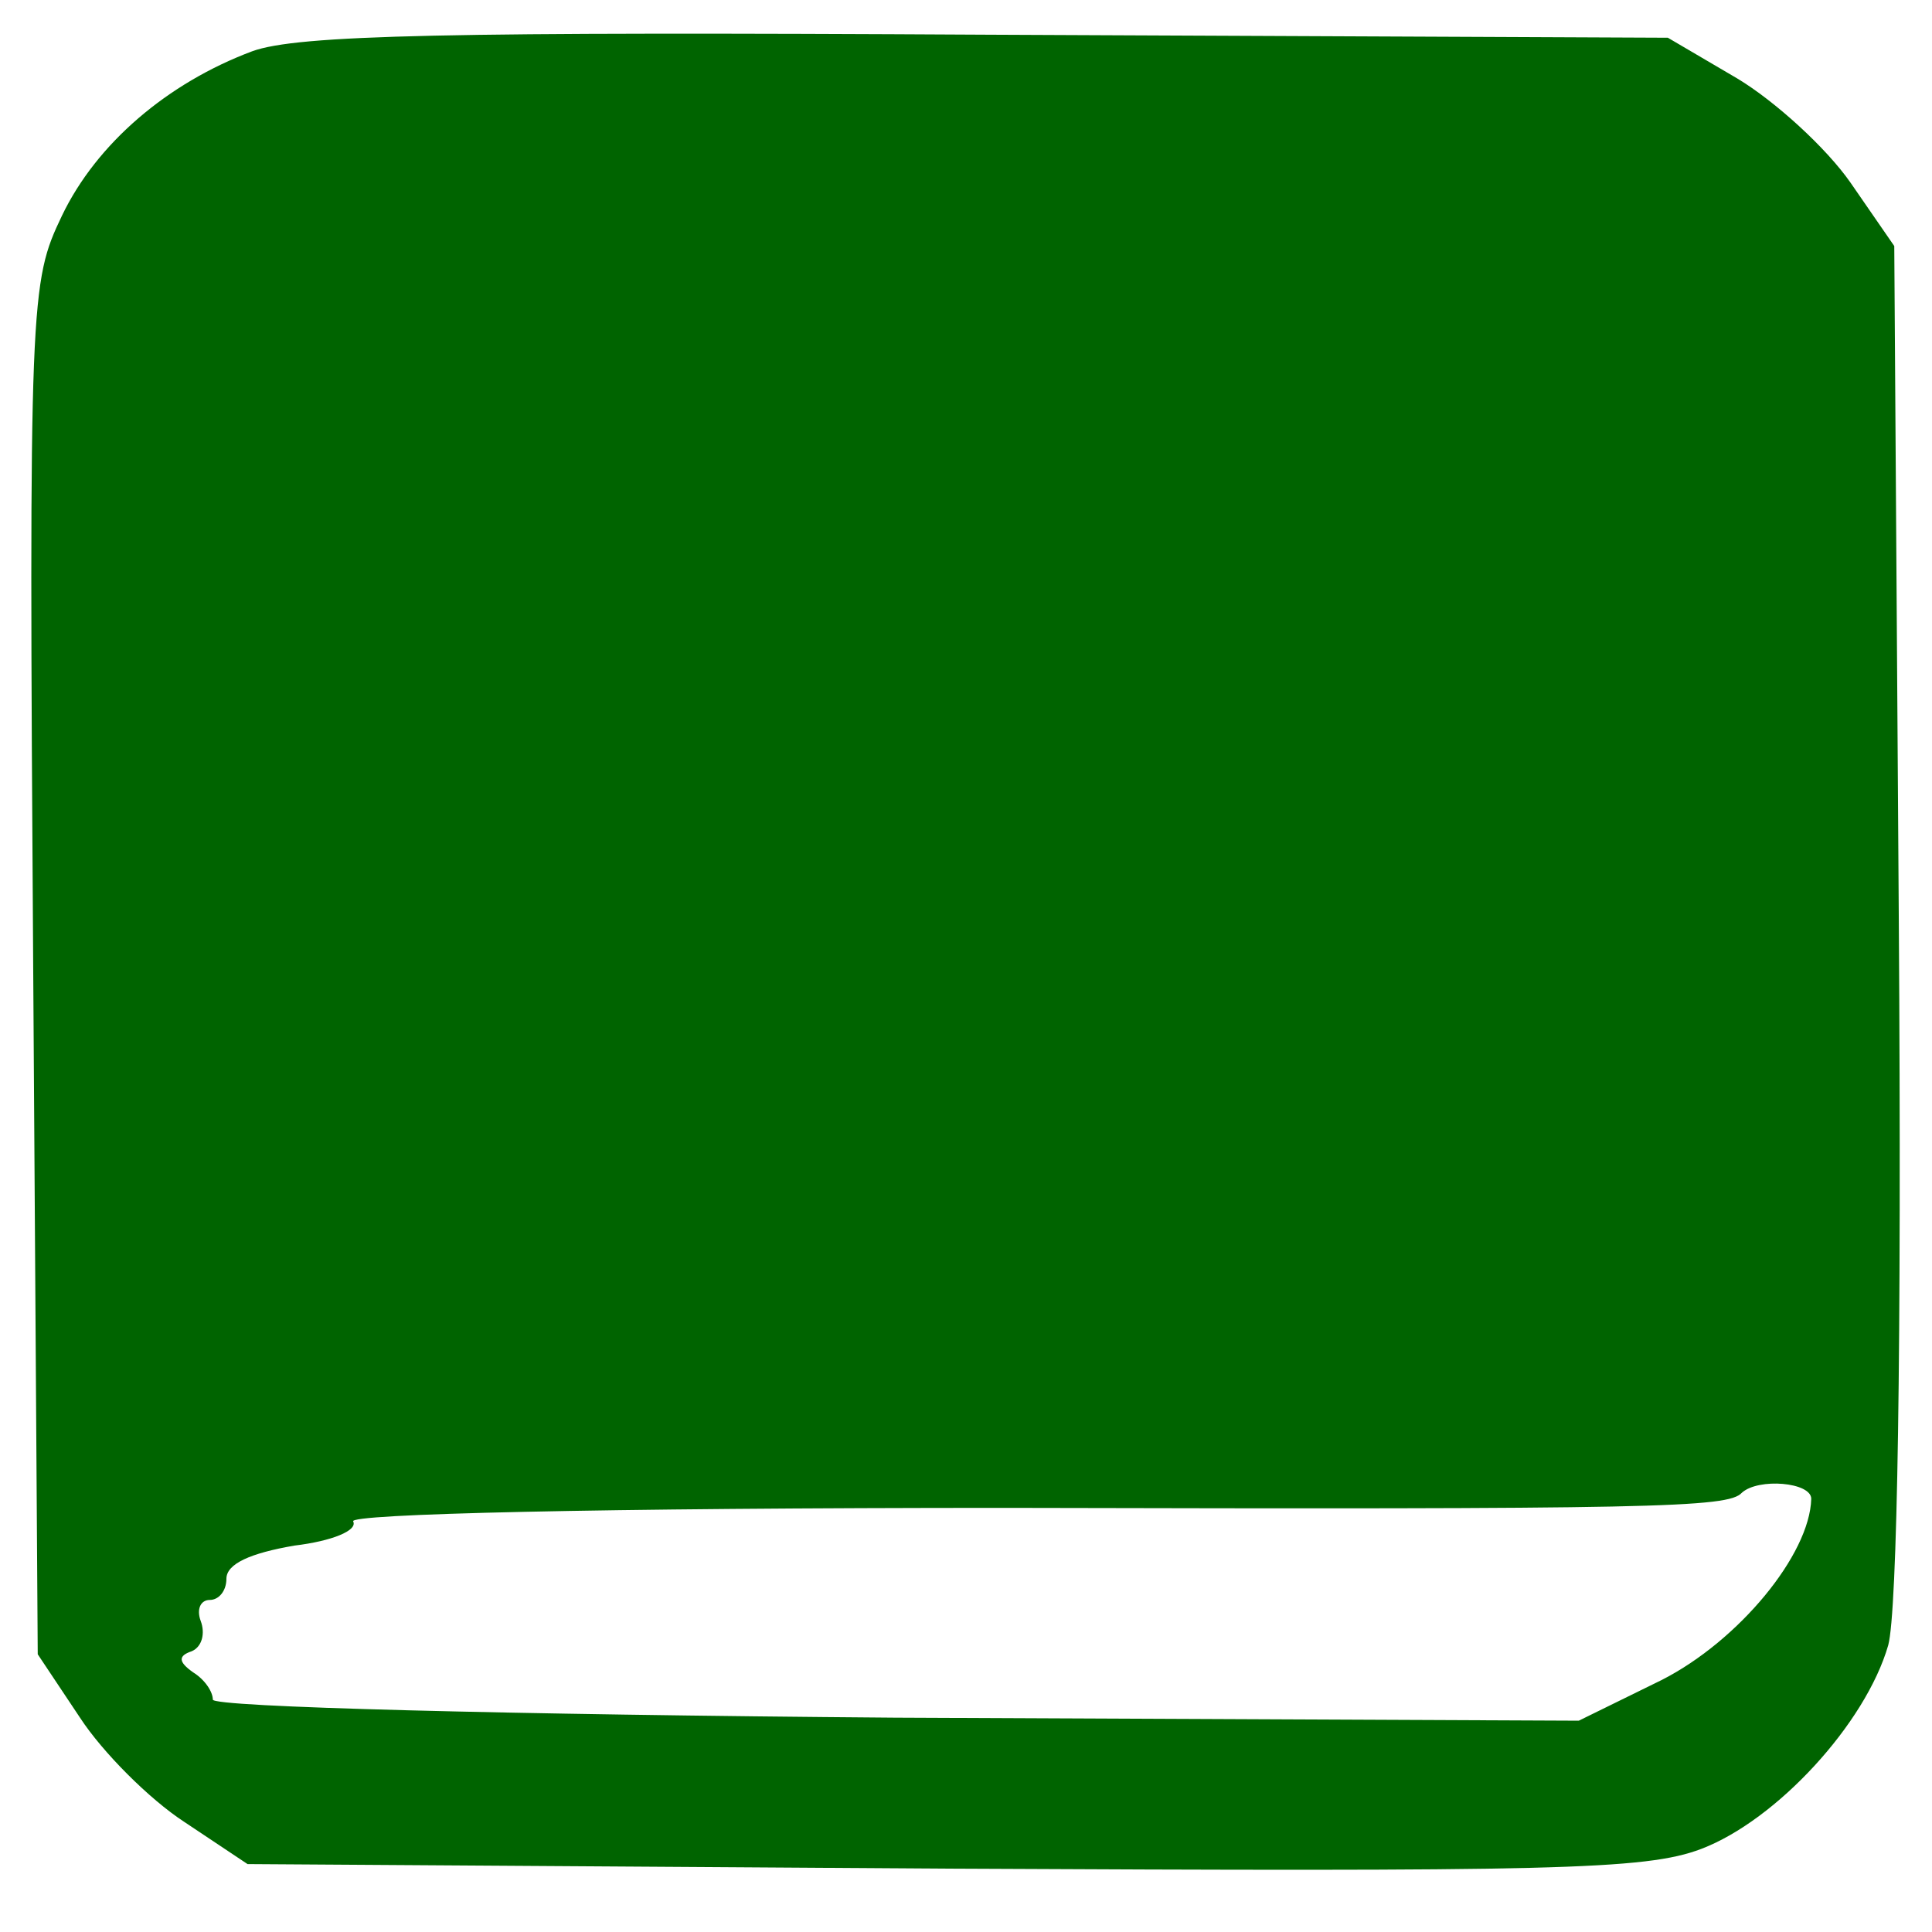 <?xml version="1.0" standalone="no"?>
<!DOCTYPE svg PUBLIC "-//W3C//DTD SVG 20010904//EN"
 "http://www.w3.org/TR/2001/REC-SVG-20010904/DTD/svg10.dtd">
<svg version="1.0" xmlns="http://www.w3.org/2000/svg"
 width="128pt" height="128pt" viewBox="0 0 128 128"
 preserveAspectRatio="xMidYMid meet">

<g transform="translate(0,128) scale(0.1,-0.1)"
fill="#006400" stroke="none">
<path d="M167 1246 c-56 -21 -103 -61 -126 -109 -21 -44 -22 -53 -19 -499 l3
-454 28 -42 c15 -23 46 -54 69 -69 l42 -28 460 -3 c405 -2 466 -1 503 13 50
19 109 83 124 135 6 22 9 194 7 481 l-3 446 -29 42 c-16 23 -50 54 -75 69
l-46 27 -450 2 c-359 2 -458 0 -488 -11z m1033 -959 c-1 -37 -48 -94 -99 -120
l-55 -27 -453 2 c-256 2 -453 7 -452 12 0 5 -5 13 -13 18 -10 7 -10 11 -1 14
7 3 9 12 6 20 -3 8 0 14 6 14 6 0 11 6 11 14 0 10 16 17 45 22 25 3 42 10 39
16 -4 5 162 9 433 9 429 -1 478 0 487 10 11 10 46 7 46 -4z"/>
</g>
</svg>
